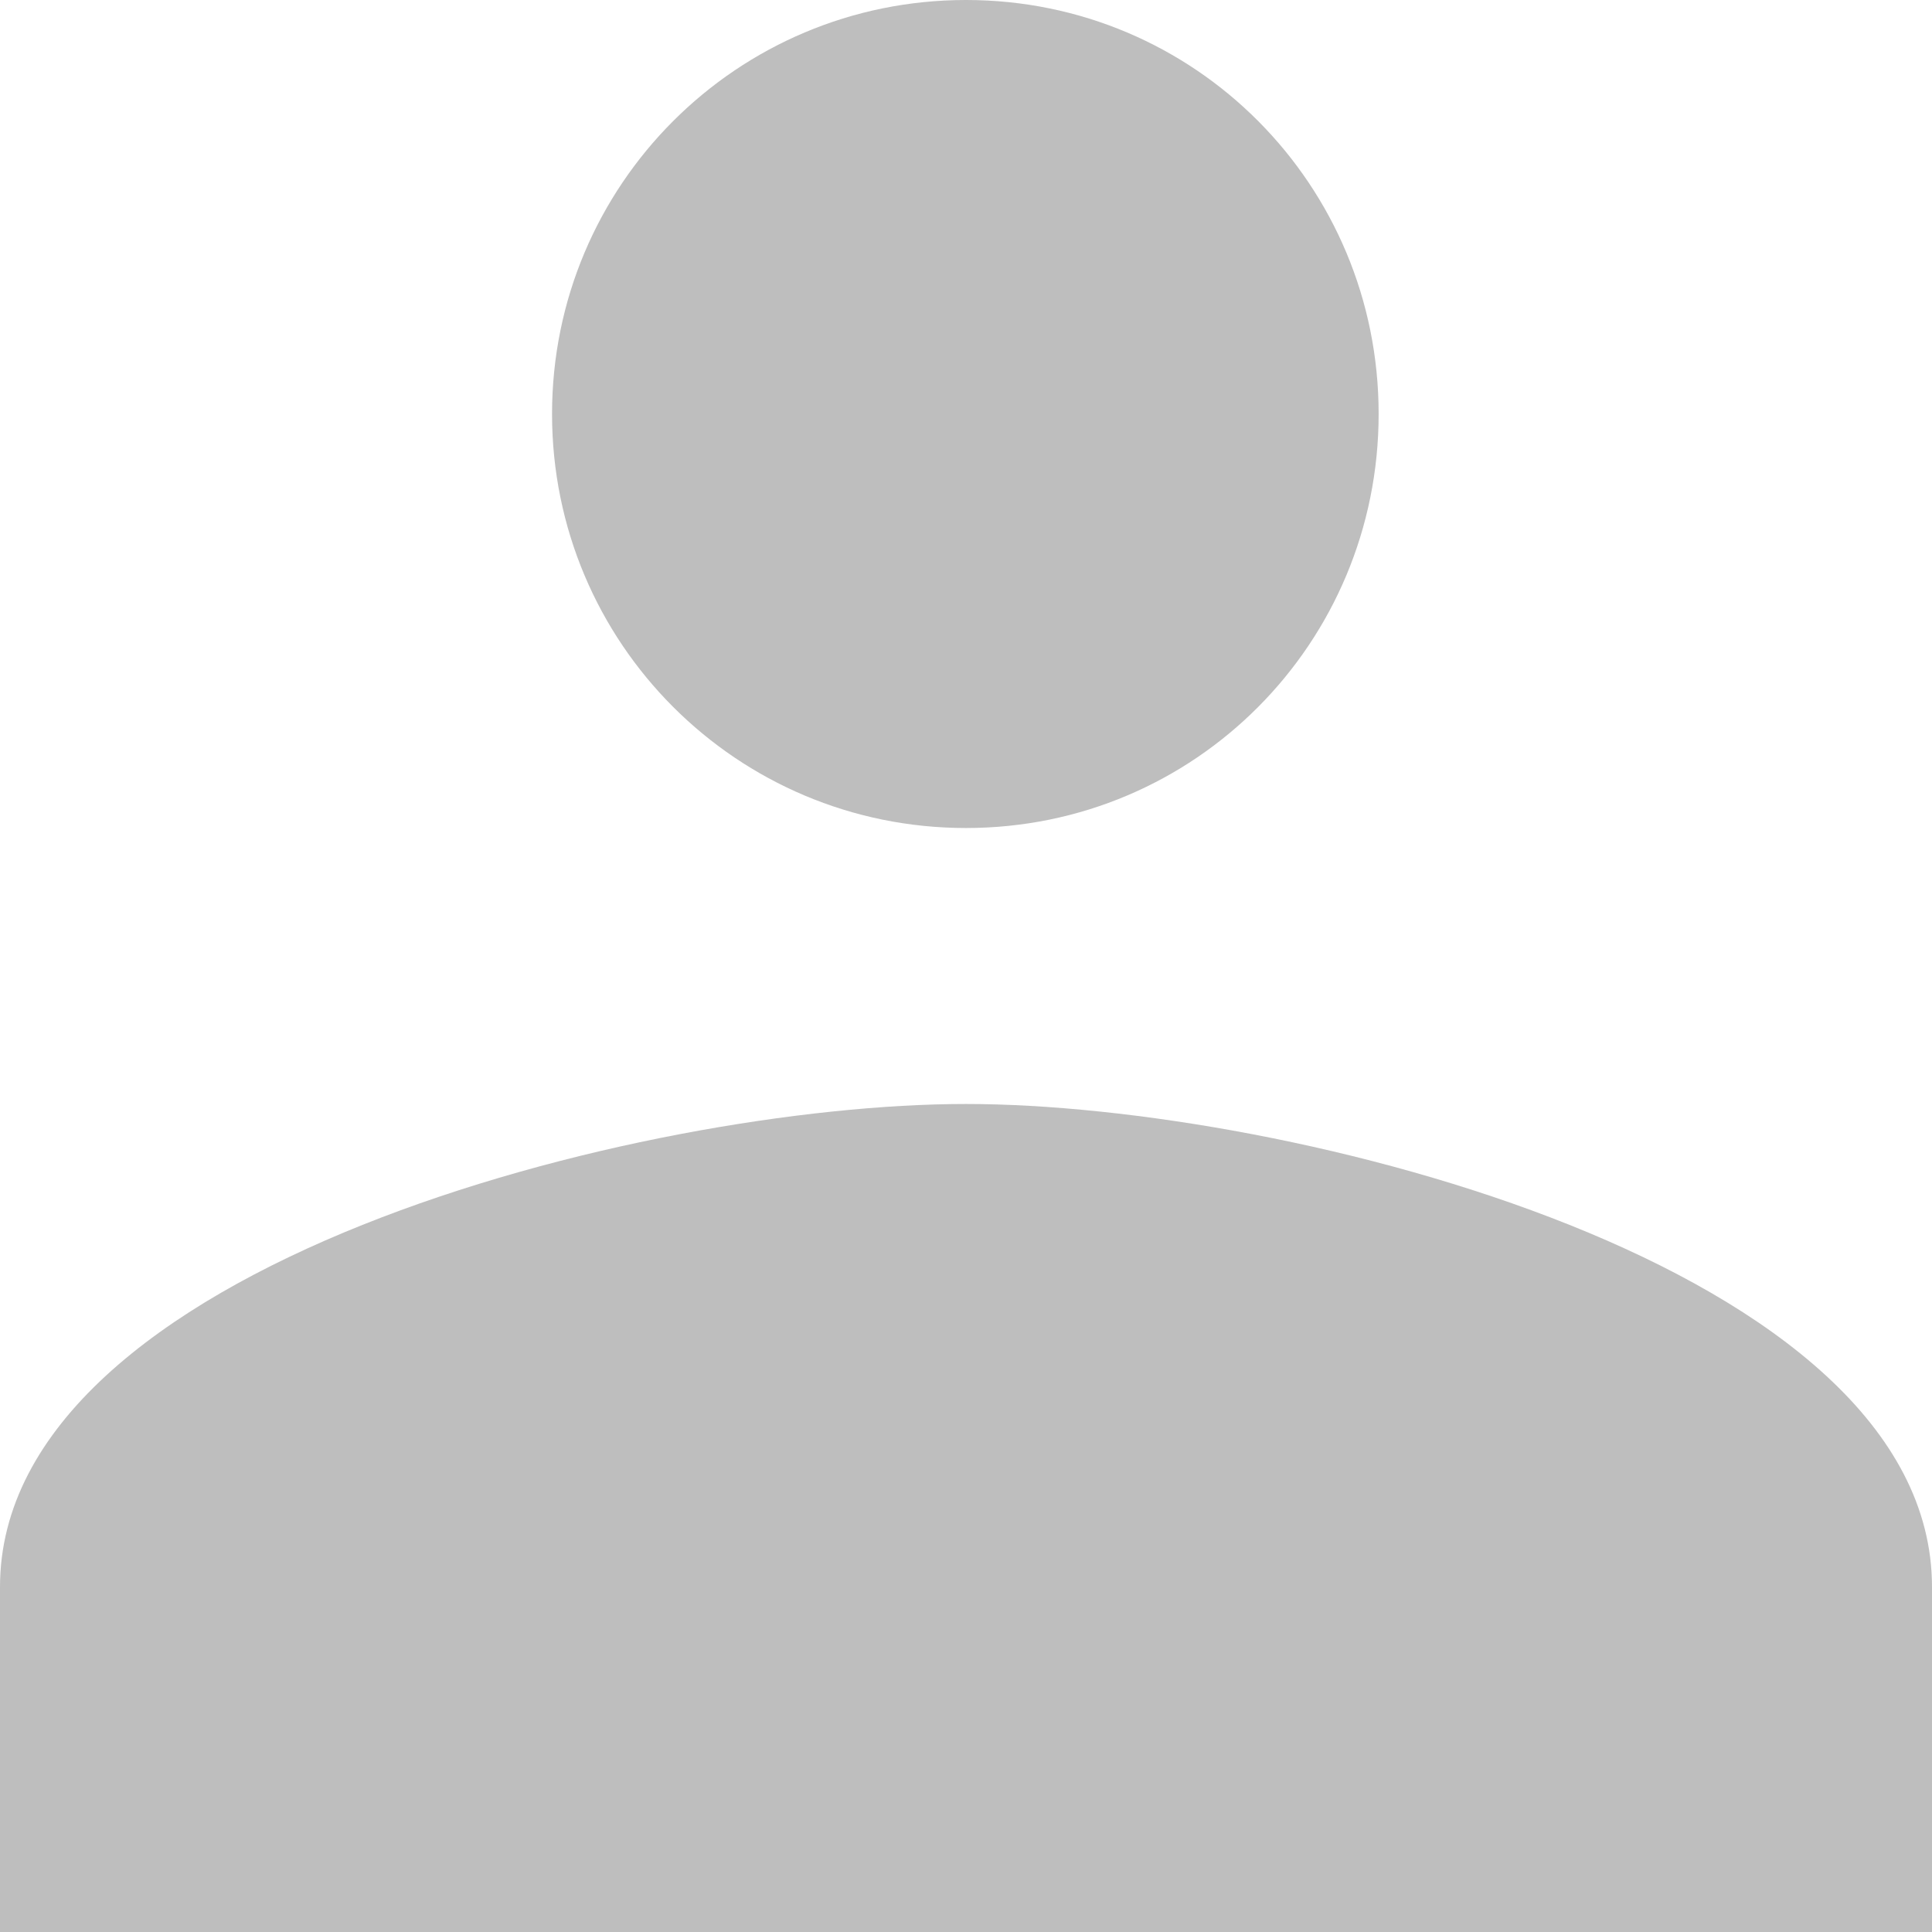 <?xml version="1.0" encoding="UTF-8"?>
<svg width="19px" height="19px" viewBox="0 0 19 19" version="1.1" xmlns="http://www.w3.org/2000/svg" xmlns:xlink="http://www.w3.org/1999/xlink">
    <!-- Generator: Sketch 50.2 (55047) - http://www.bohemiancoding.com/sketch -->
    <title>Shape</title>
    <desc>Created with Sketch.</desc>
    <defs></defs>
    <g id="Page-1" stroke="none" stroke-width="1" fill="none" fill-rule="evenodd">
        <g id="1260_boutique" transform="translate(-174, -729)" fill="#BEBEBE" fill-rule="nonzero">
            <g id="1260_email" transform="translate(71, 538)">
                <path d="M112.5,199.143 C114.753,199.143 116.558,197.324 116.558,195.071 C116.558,192.819 114.753,191 112.5,191 C110.247,191 108.429,192.819 108.429,195.071 C108.429,197.324 110.247,199.143 112.5,199.143 Z M112.5,201.857 C109.338,201.857 103,203.445 103,206.607 L103,210 L122,210 L122,206.607 C122,203.445 115.662,201.857 112.5,201.857 Z" id="Shape"></path>
            </g>
        </g>
    </g>
</svg>